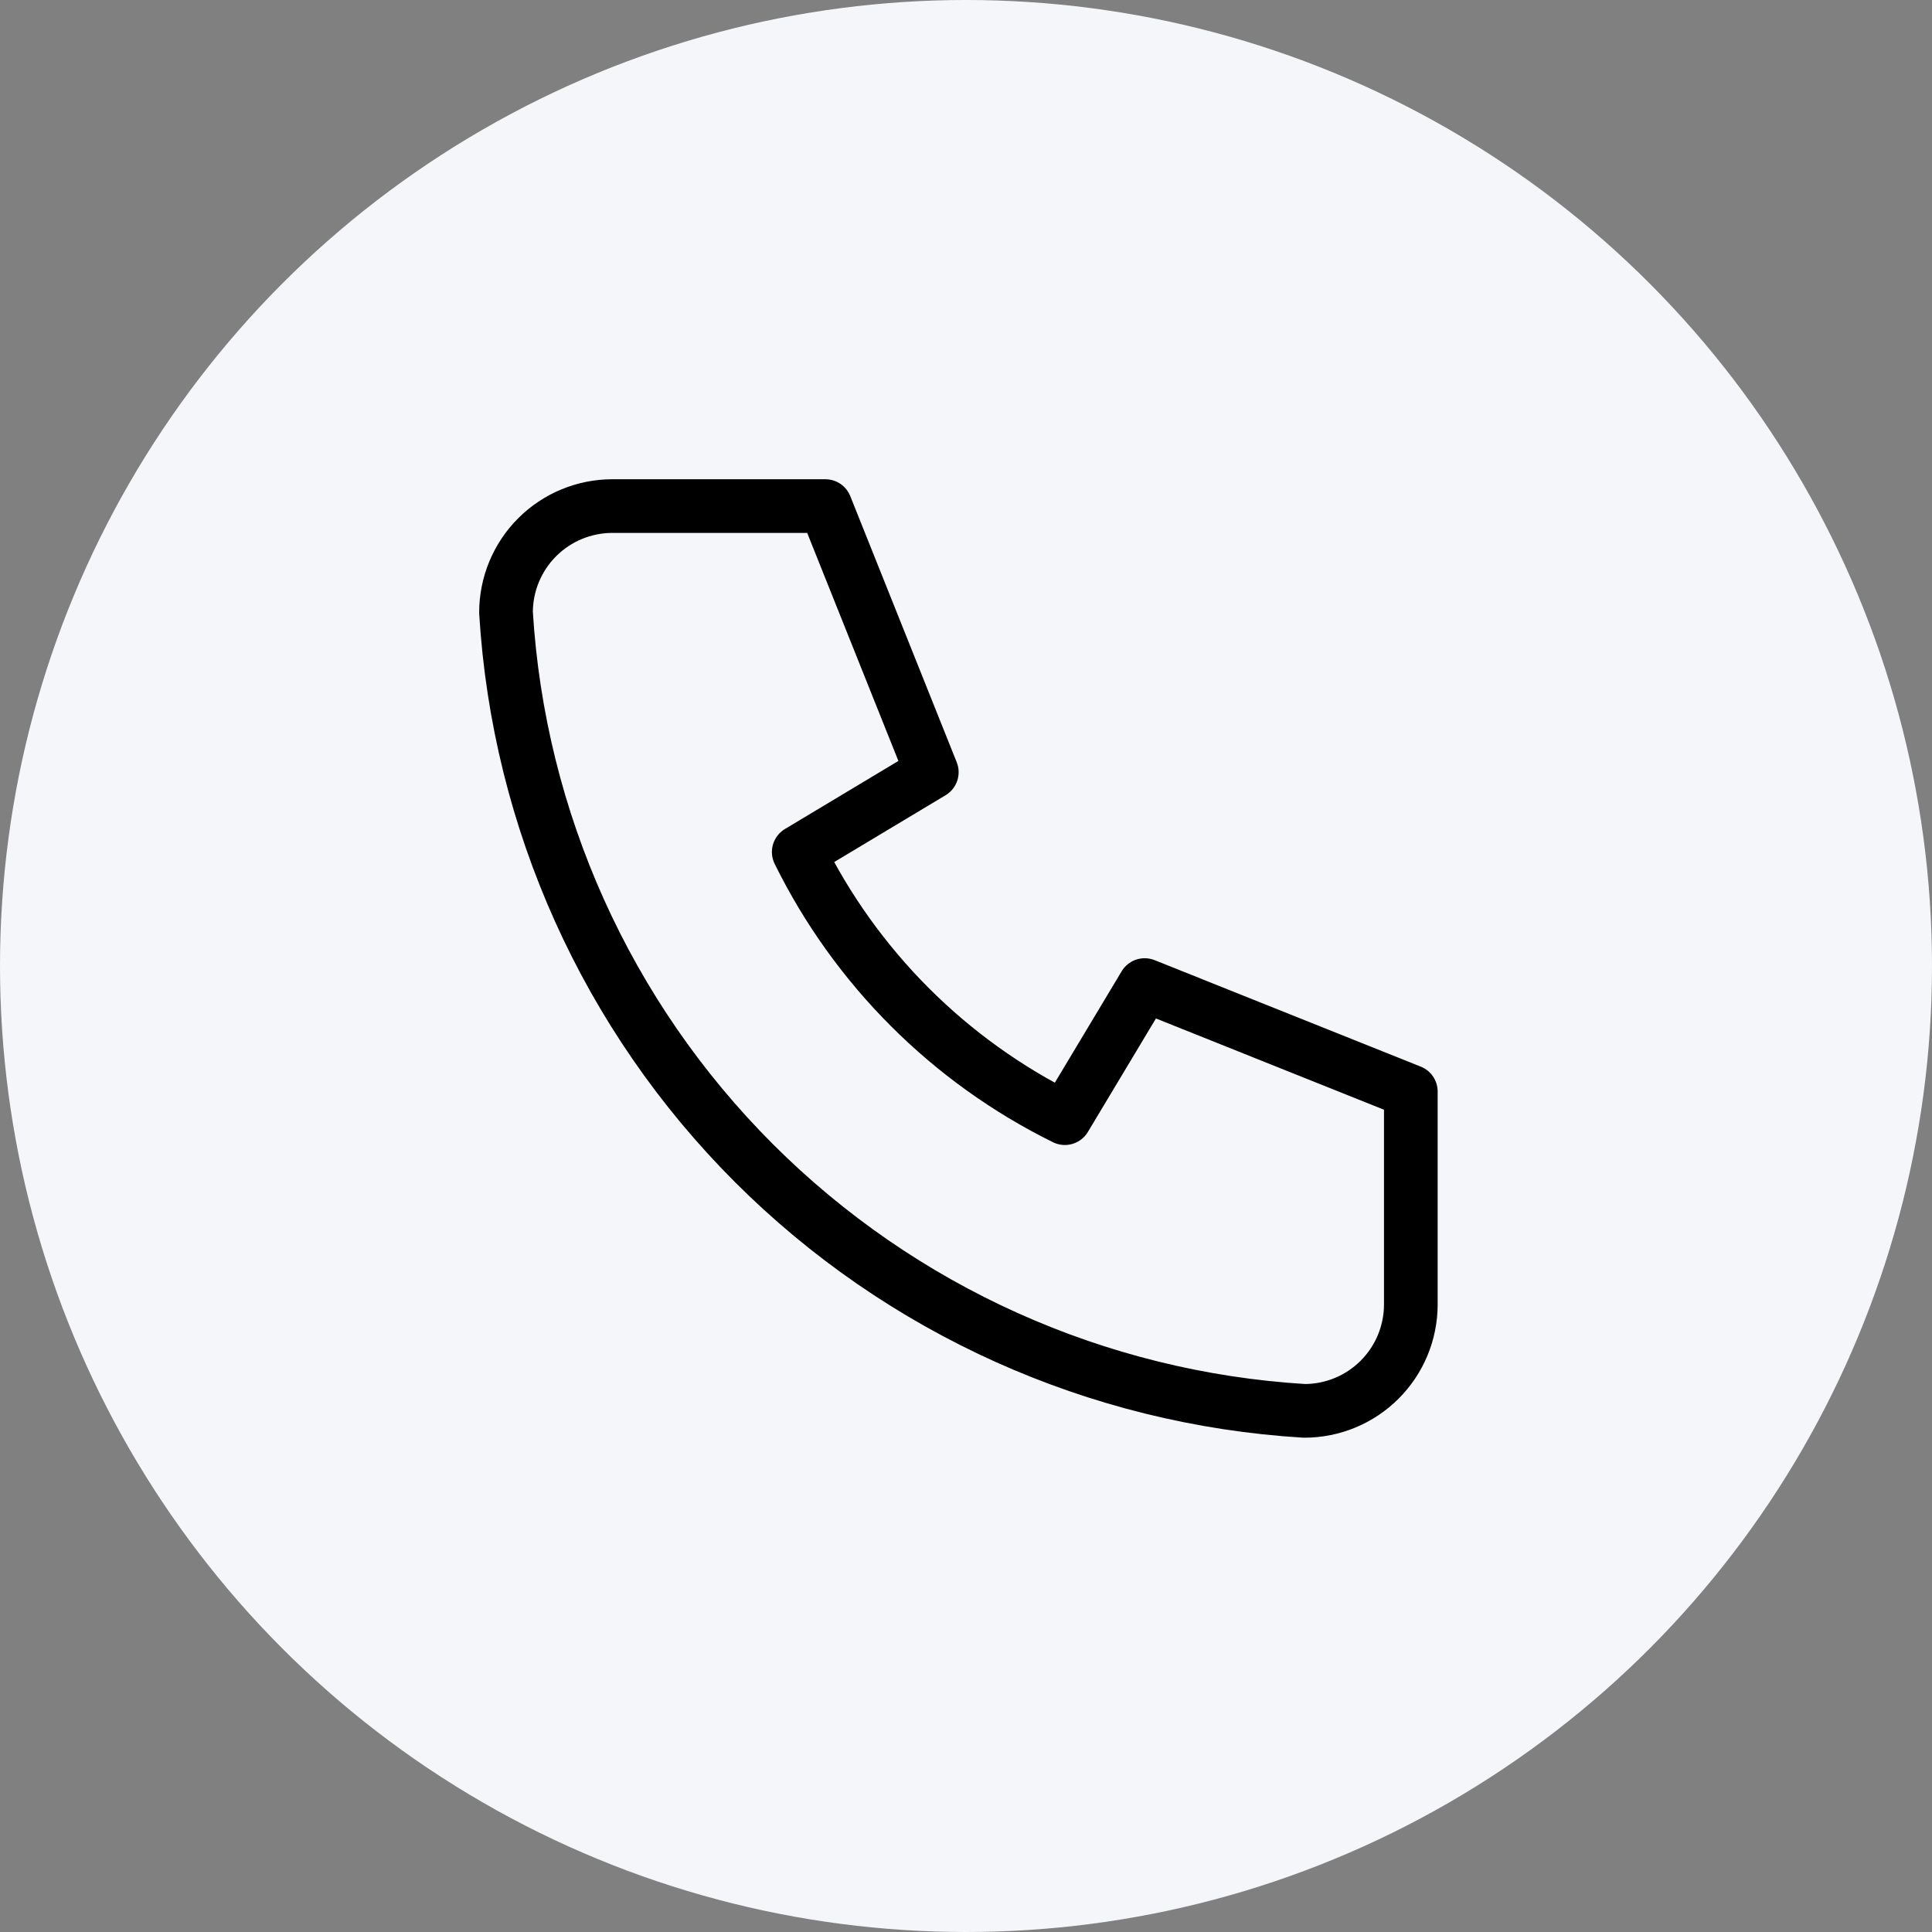 <svg width="54" height="54" viewBox="0 0 54 54" fill="none" xmlns="http://www.w3.org/2000/svg">
<rect x="0" y="0" width="54" height="54" fill="#808080" stroke="none"/>
<circle cx="27" cy="27" r="27" fill="#F5F6FA"/>
<path d="M17.118 14.145H23.069L26.044 21.583L22.325 23.814C23.918 27.045 26.532 29.659 29.763 31.253L31.994 27.533L39.433 30.509V36.459C39.433 37.248 39.119 38.005 38.561 38.563C38.003 39.121 37.246 39.434 36.457 39.434C30.654 39.082 25.181 36.618 21.07 32.507C16.959 28.396 14.495 22.923 14.143 17.12C14.143 16.331 14.456 15.574 15.014 15.016C15.572 14.458 16.329 14.145 17.118 14.145Z" fill="#F5F6FA"/>
<path d="M17.118 14.145H23.069L26.044 21.583L22.325 23.814C23.918 27.045 26.532 29.659 29.763 31.253L31.994 27.533L39.433 30.509V36.459C39.433 37.248 39.119 38.005 38.561 38.563C38.003 39.121 37.246 39.434 36.457 39.434C30.654 39.082 25.181 36.618 21.07 32.507C16.959 28.396 14.495 22.923 14.143 17.12C14.143 16.331 14.456 15.574 15.014 15.016C15.572 14.458 16.329 14.145 17.118 14.145" stroke="black" stroke-width="1.5" stroke-linecap="round" stroke-linejoin="round"/>
</svg>
